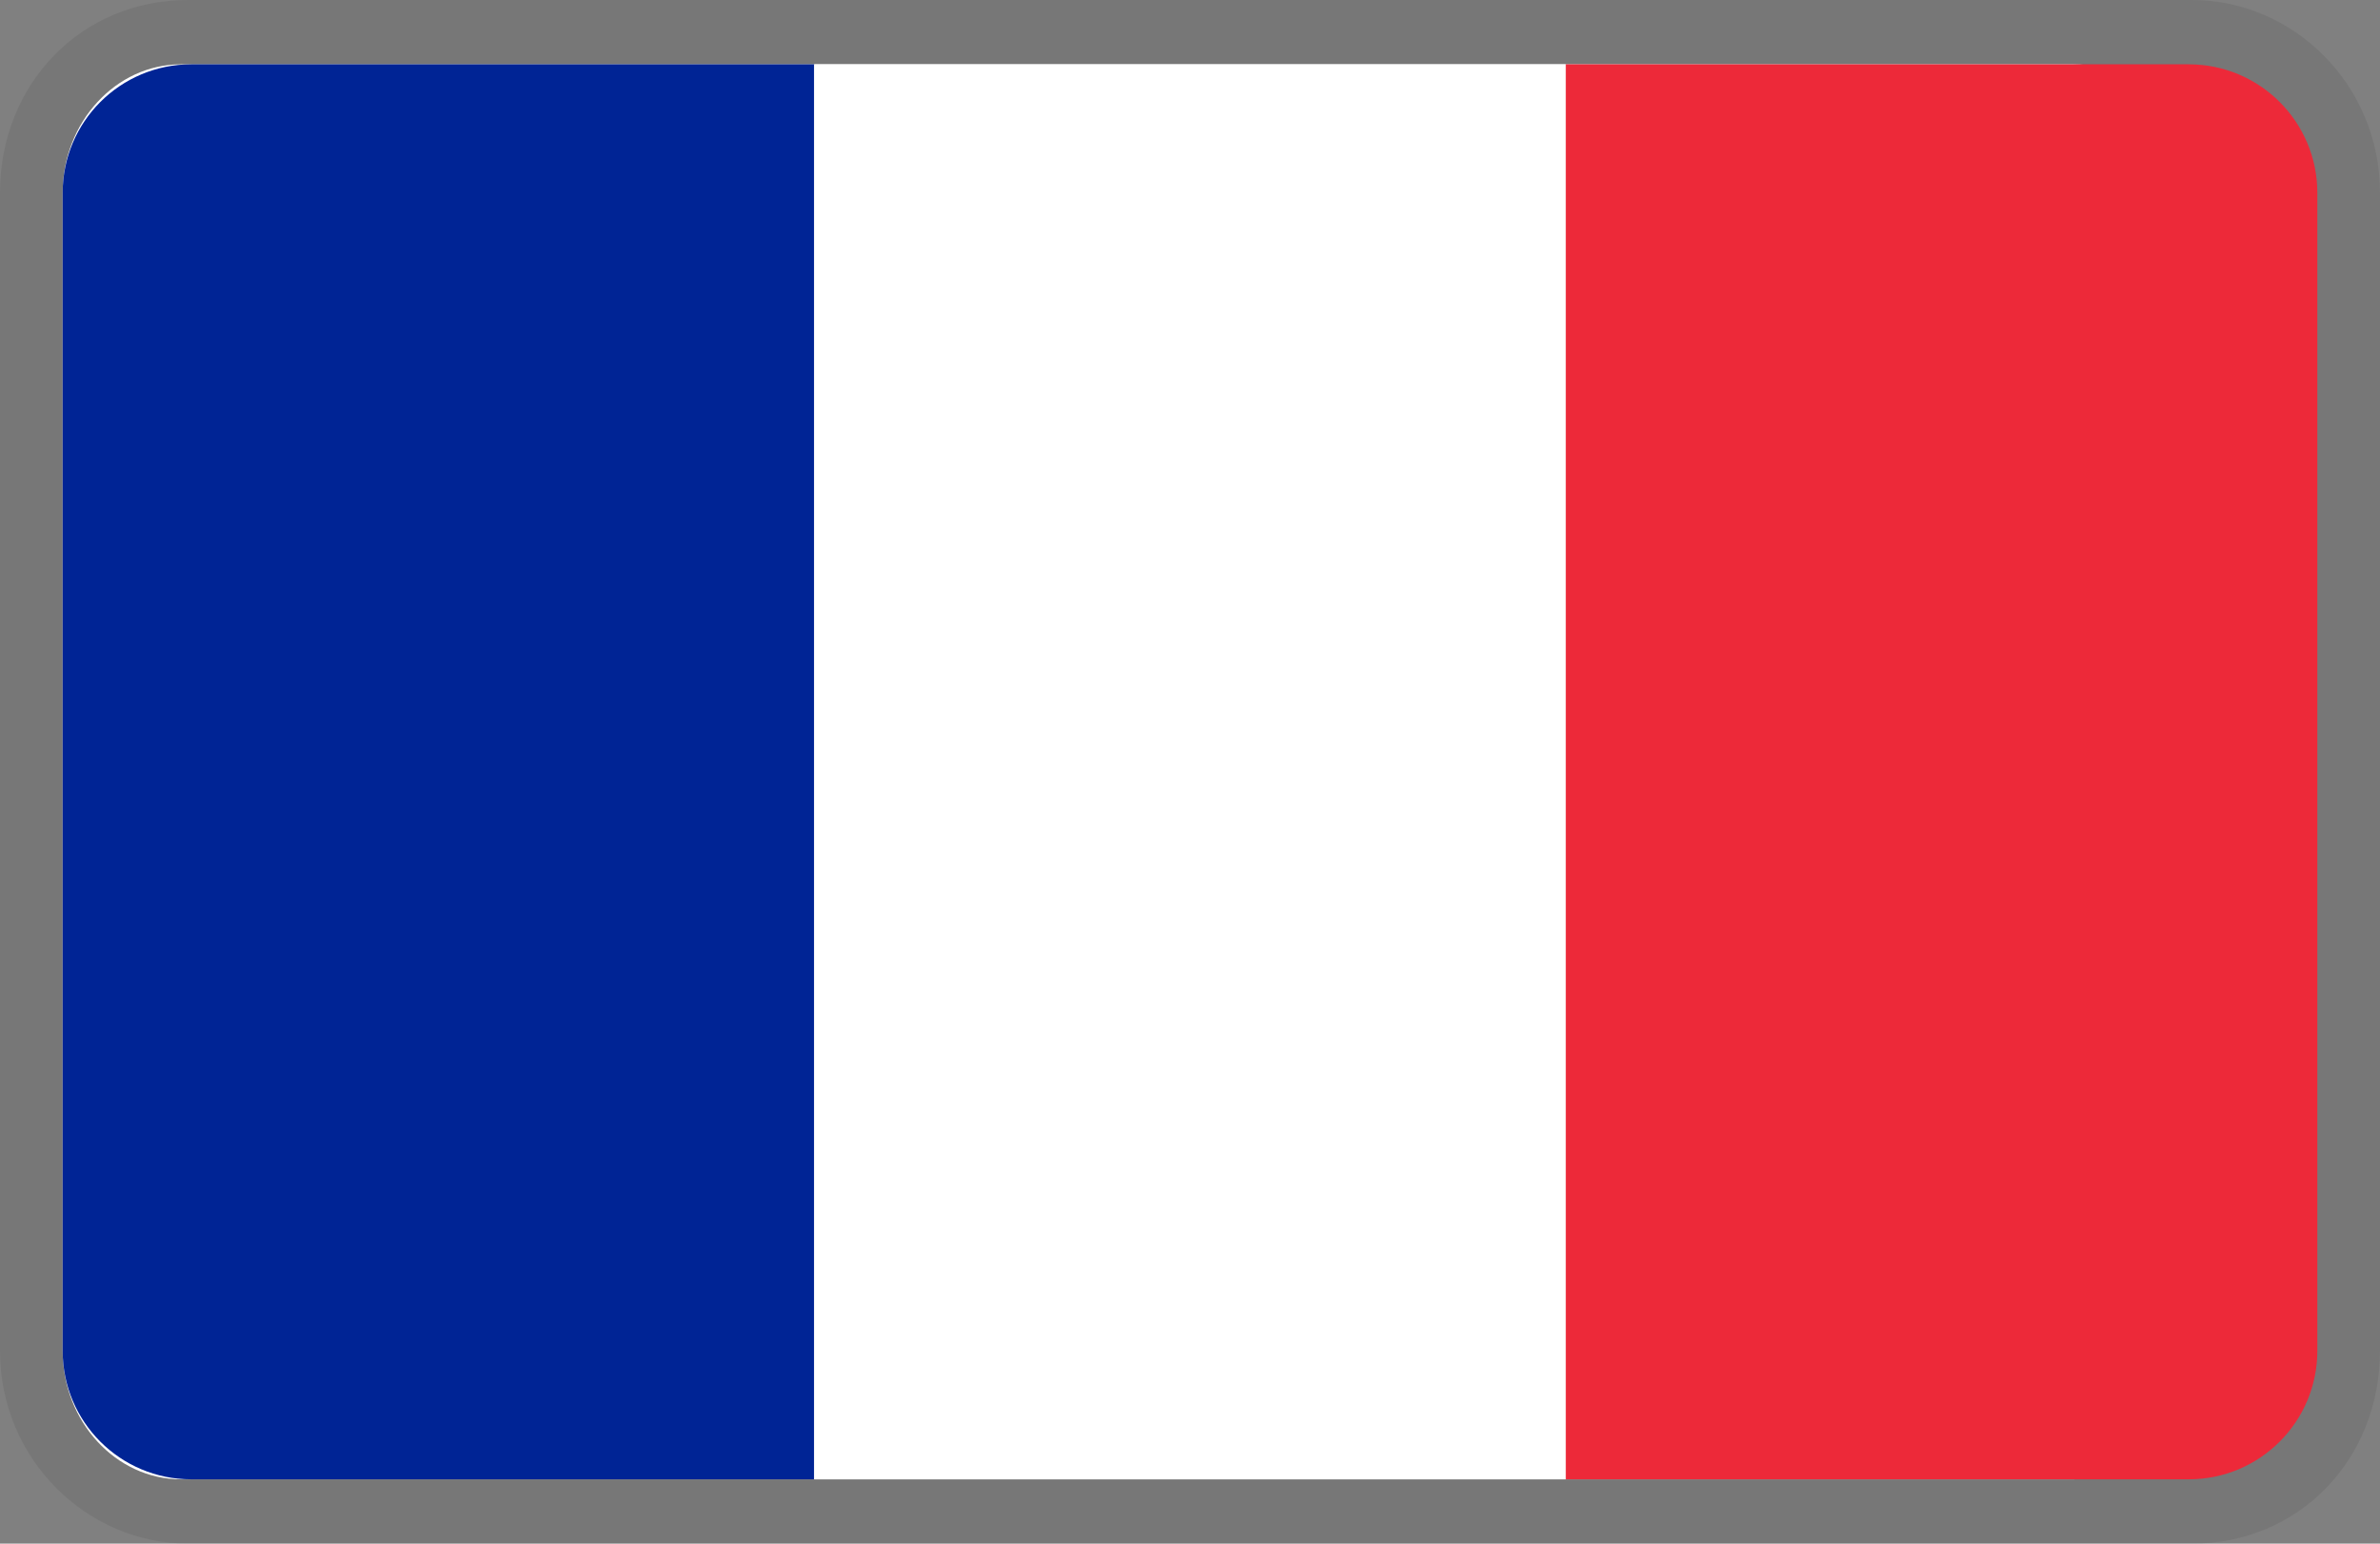 <svg width="37" height="24" viewBox="0 0 37 24" fill="none" xmlns="http://www.w3.org/2000/svg">
<rect x="0" y="0" width="37" height="24" fill="#808080" stroke="none"/>
<g clip-path="url(#clip0_159_210)">
<path opacity="0.07" d="M34.079 0H2.921C1.266 0 0 1.3 0 3V21C0 22.7 1.363 24 2.921 24H34.079C35.734 24 37 22.7 37 21V3C37 1.3 35.637 0 34.079 0Z" fill="black"/>
<path d="M32.24 1C33.251 1 34.079 1.9 34.079 3V21C34.079 22.1 33.251 23 32.24 23H2.813C1.801 23 0.974 22.1 0.974 21V3C0.974 1.9 1.801 1 2.813 1H32.24Z" fill="white"/>
<path d="M0.974 3C0.974 1.895 1.869 1 2.974 1H12.658V23H2.974C1.869 23 0.974 22.105 0.974 21V3Z" fill="#002495"/>
<rect x="12.658" y="1" width="11.684" height="22" fill="white"/>
<path d="M24.342 1H34.026C35.131 1 36.026 1.895 36.026 3V21C36.026 22.105 35.131 23 34.026 23H24.342V1Z" fill="#ED2939"/>
</g>
<defs>
<clipPath id="clip0_159_210">
<rect width="37" height="24" fill="white"/>
</clipPath>
</defs>
</svg>
